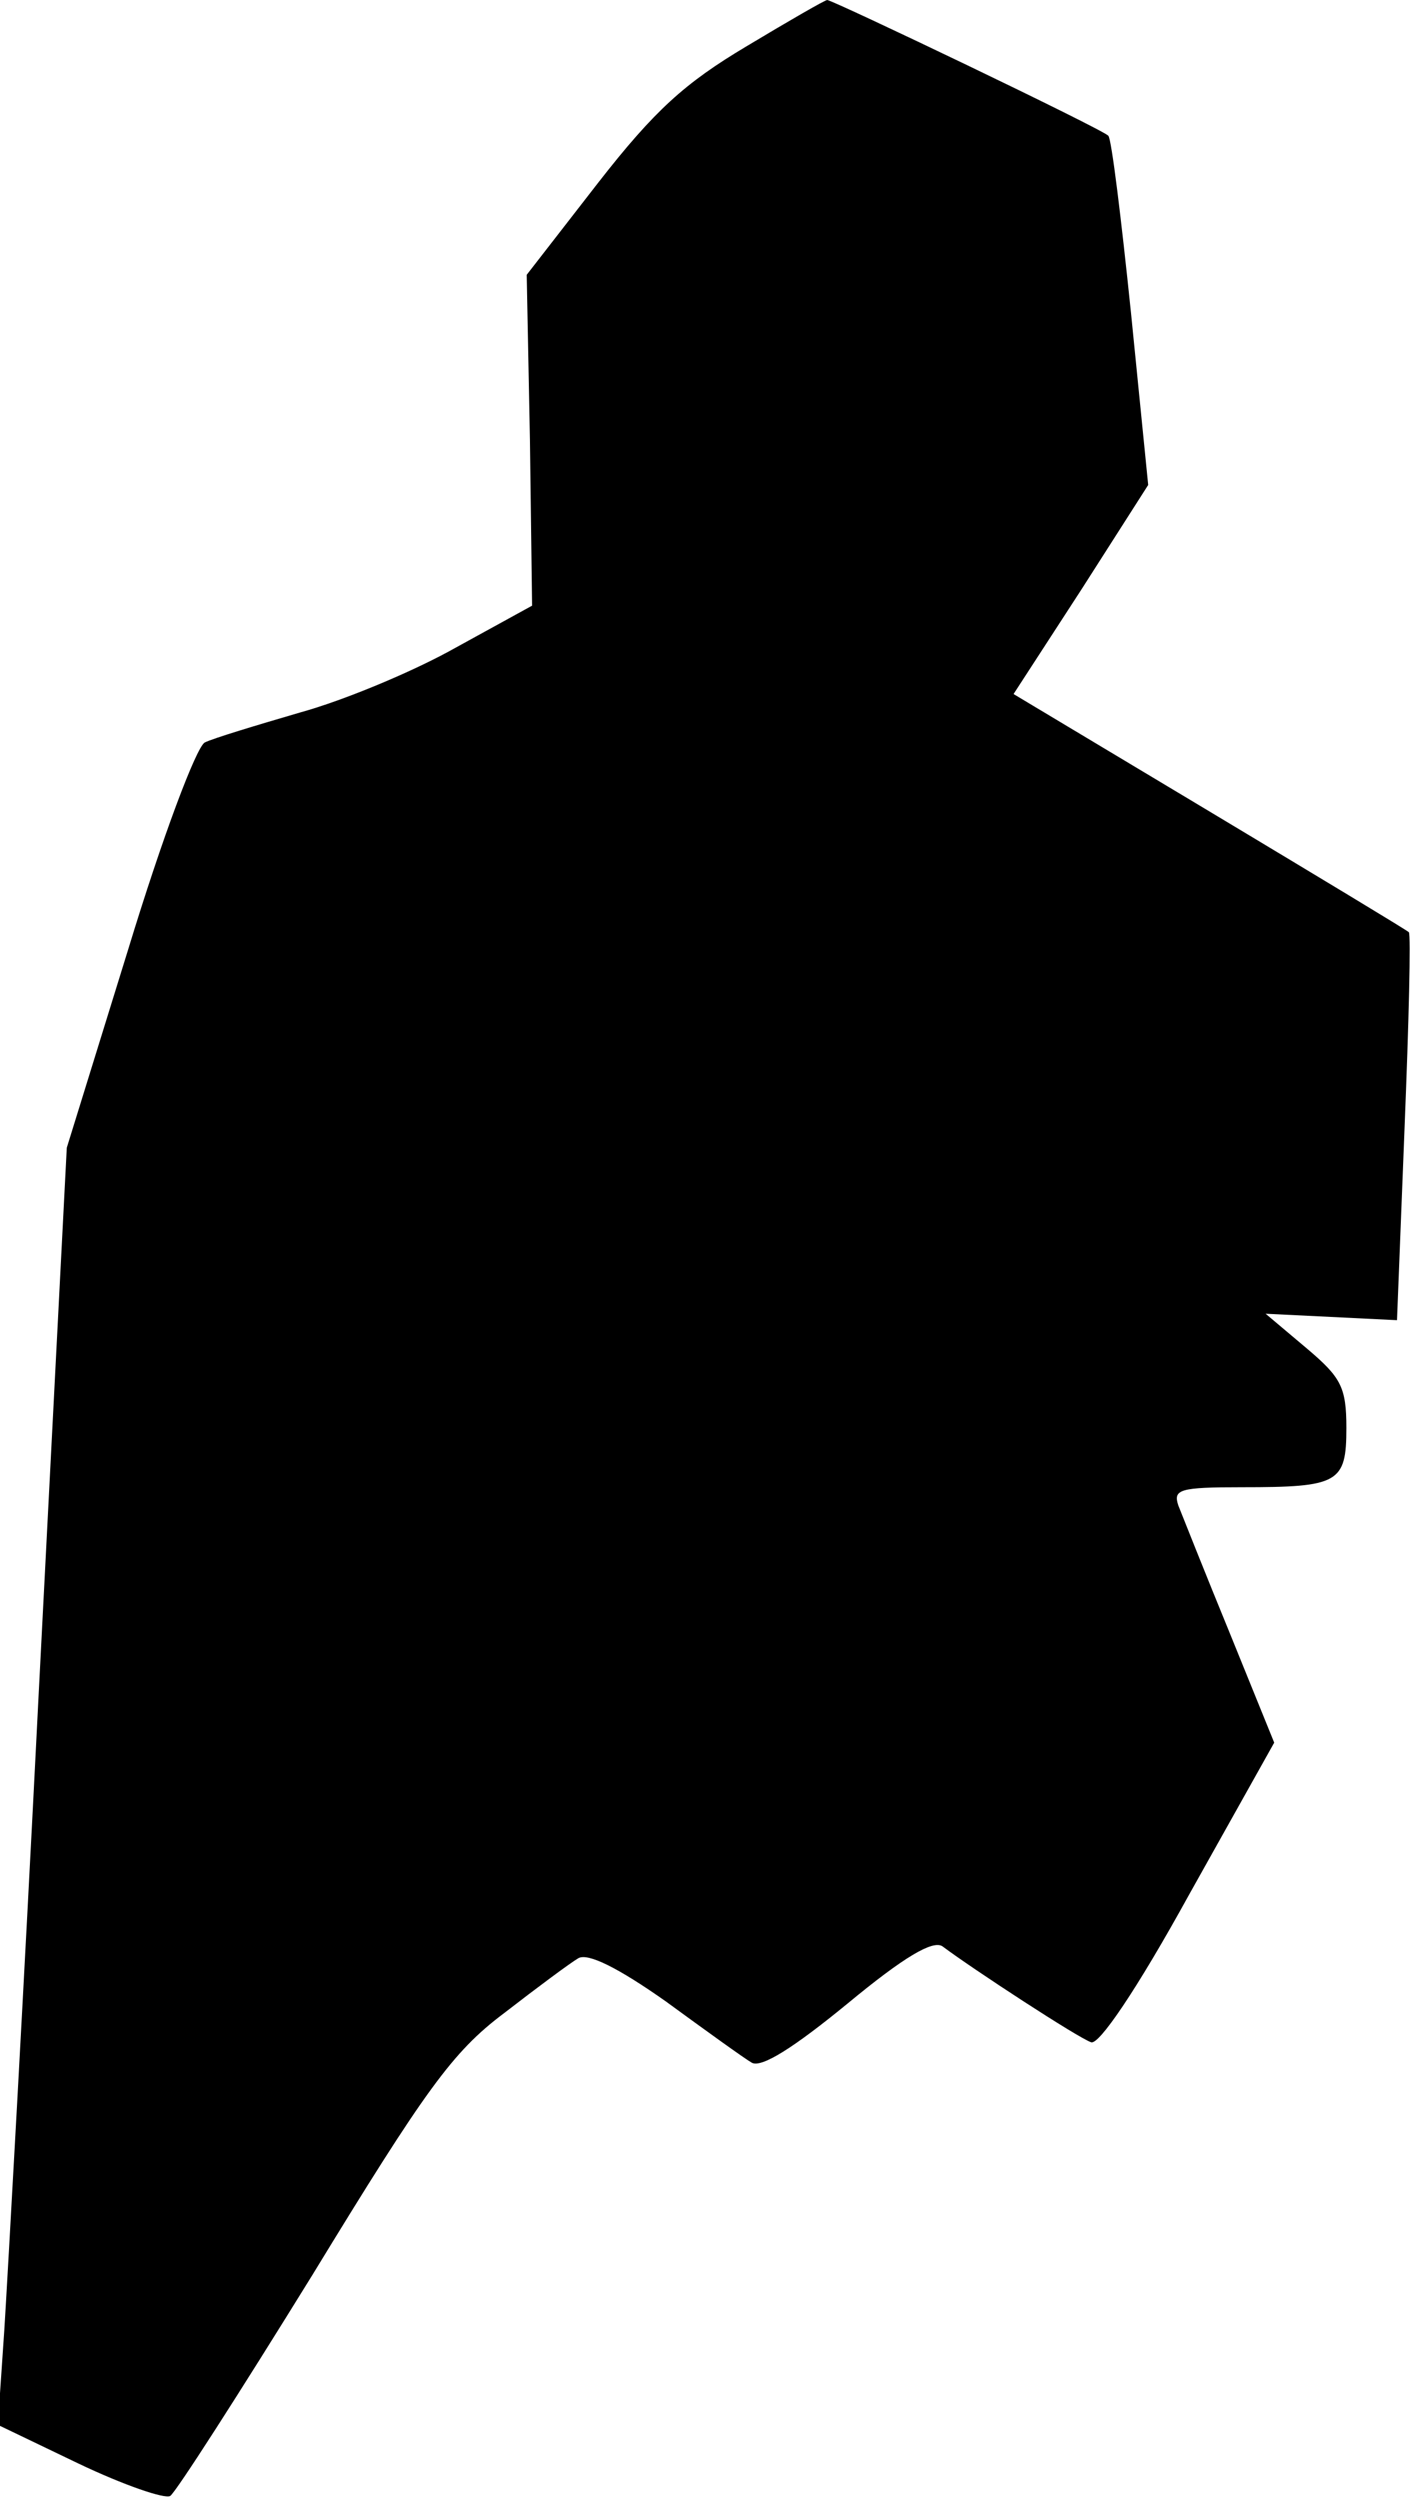 <?xml version="1.0" standalone="no"?>
<!DOCTYPE svg PUBLIC "-//W3C//DTD SVG 20010904//EN"
 "http://www.w3.org/TR/2001/REC-SVG-20010904/DTD/svg10.dtd">
<svg version="1.0" xmlns="http://www.w3.org/2000/svg"
 width="131pt" height="232pt" viewBox="0 0 131 232"
 preserveAspectRatio="xMidYMid meet">
<g transform="translate(0,232) scale(0.1,-0.1)"
fill="#000000" stroke="none">
<path fill="#000000" stroke="none" d="M693 2277 c-57 -34 -85 -59 -138 -127
l-66 -85 3 -153 2 -154 -71 -39 c-39 -22 -104 -49 -144 -60 -41 -12 -81 -24
-89 -28 -8 -5 -39 -87 -71 -192 l-57 -184 -26 -505 c-14 -278 -29 -544 -32
-592 l-6 -88 75 -36 c42 -20 80 -33 85 -30 5 3 64 95 132 205 105 172 130 207
178 243 31 24 62 47 69 51 9 5 37 -9 81 -40 37 -27 73 -53 80 -57 9 -5 39 14
89 55 52 43 79 59 88 53 28 -21 126 -85 138 -89 7 -3 42 48 91 137 l79 141
-41 101 c-23 56 -44 109 -48 119 -5 15 1 17 59 17 90 0 97 4 97 55 0 38 -5 47
-37 74 l-38 32 61 -3 61 -3 7 178 c4 99 6 180 4 182 -2 2 -85 52 -185 112
l-182 109 63 97 62 97 -16 160 c-9 87 -18 161 -21 164 -5 6 -256 126 -261 126
-2 0 -35 -19 -75 -43z"/>
</g>
</svg>

